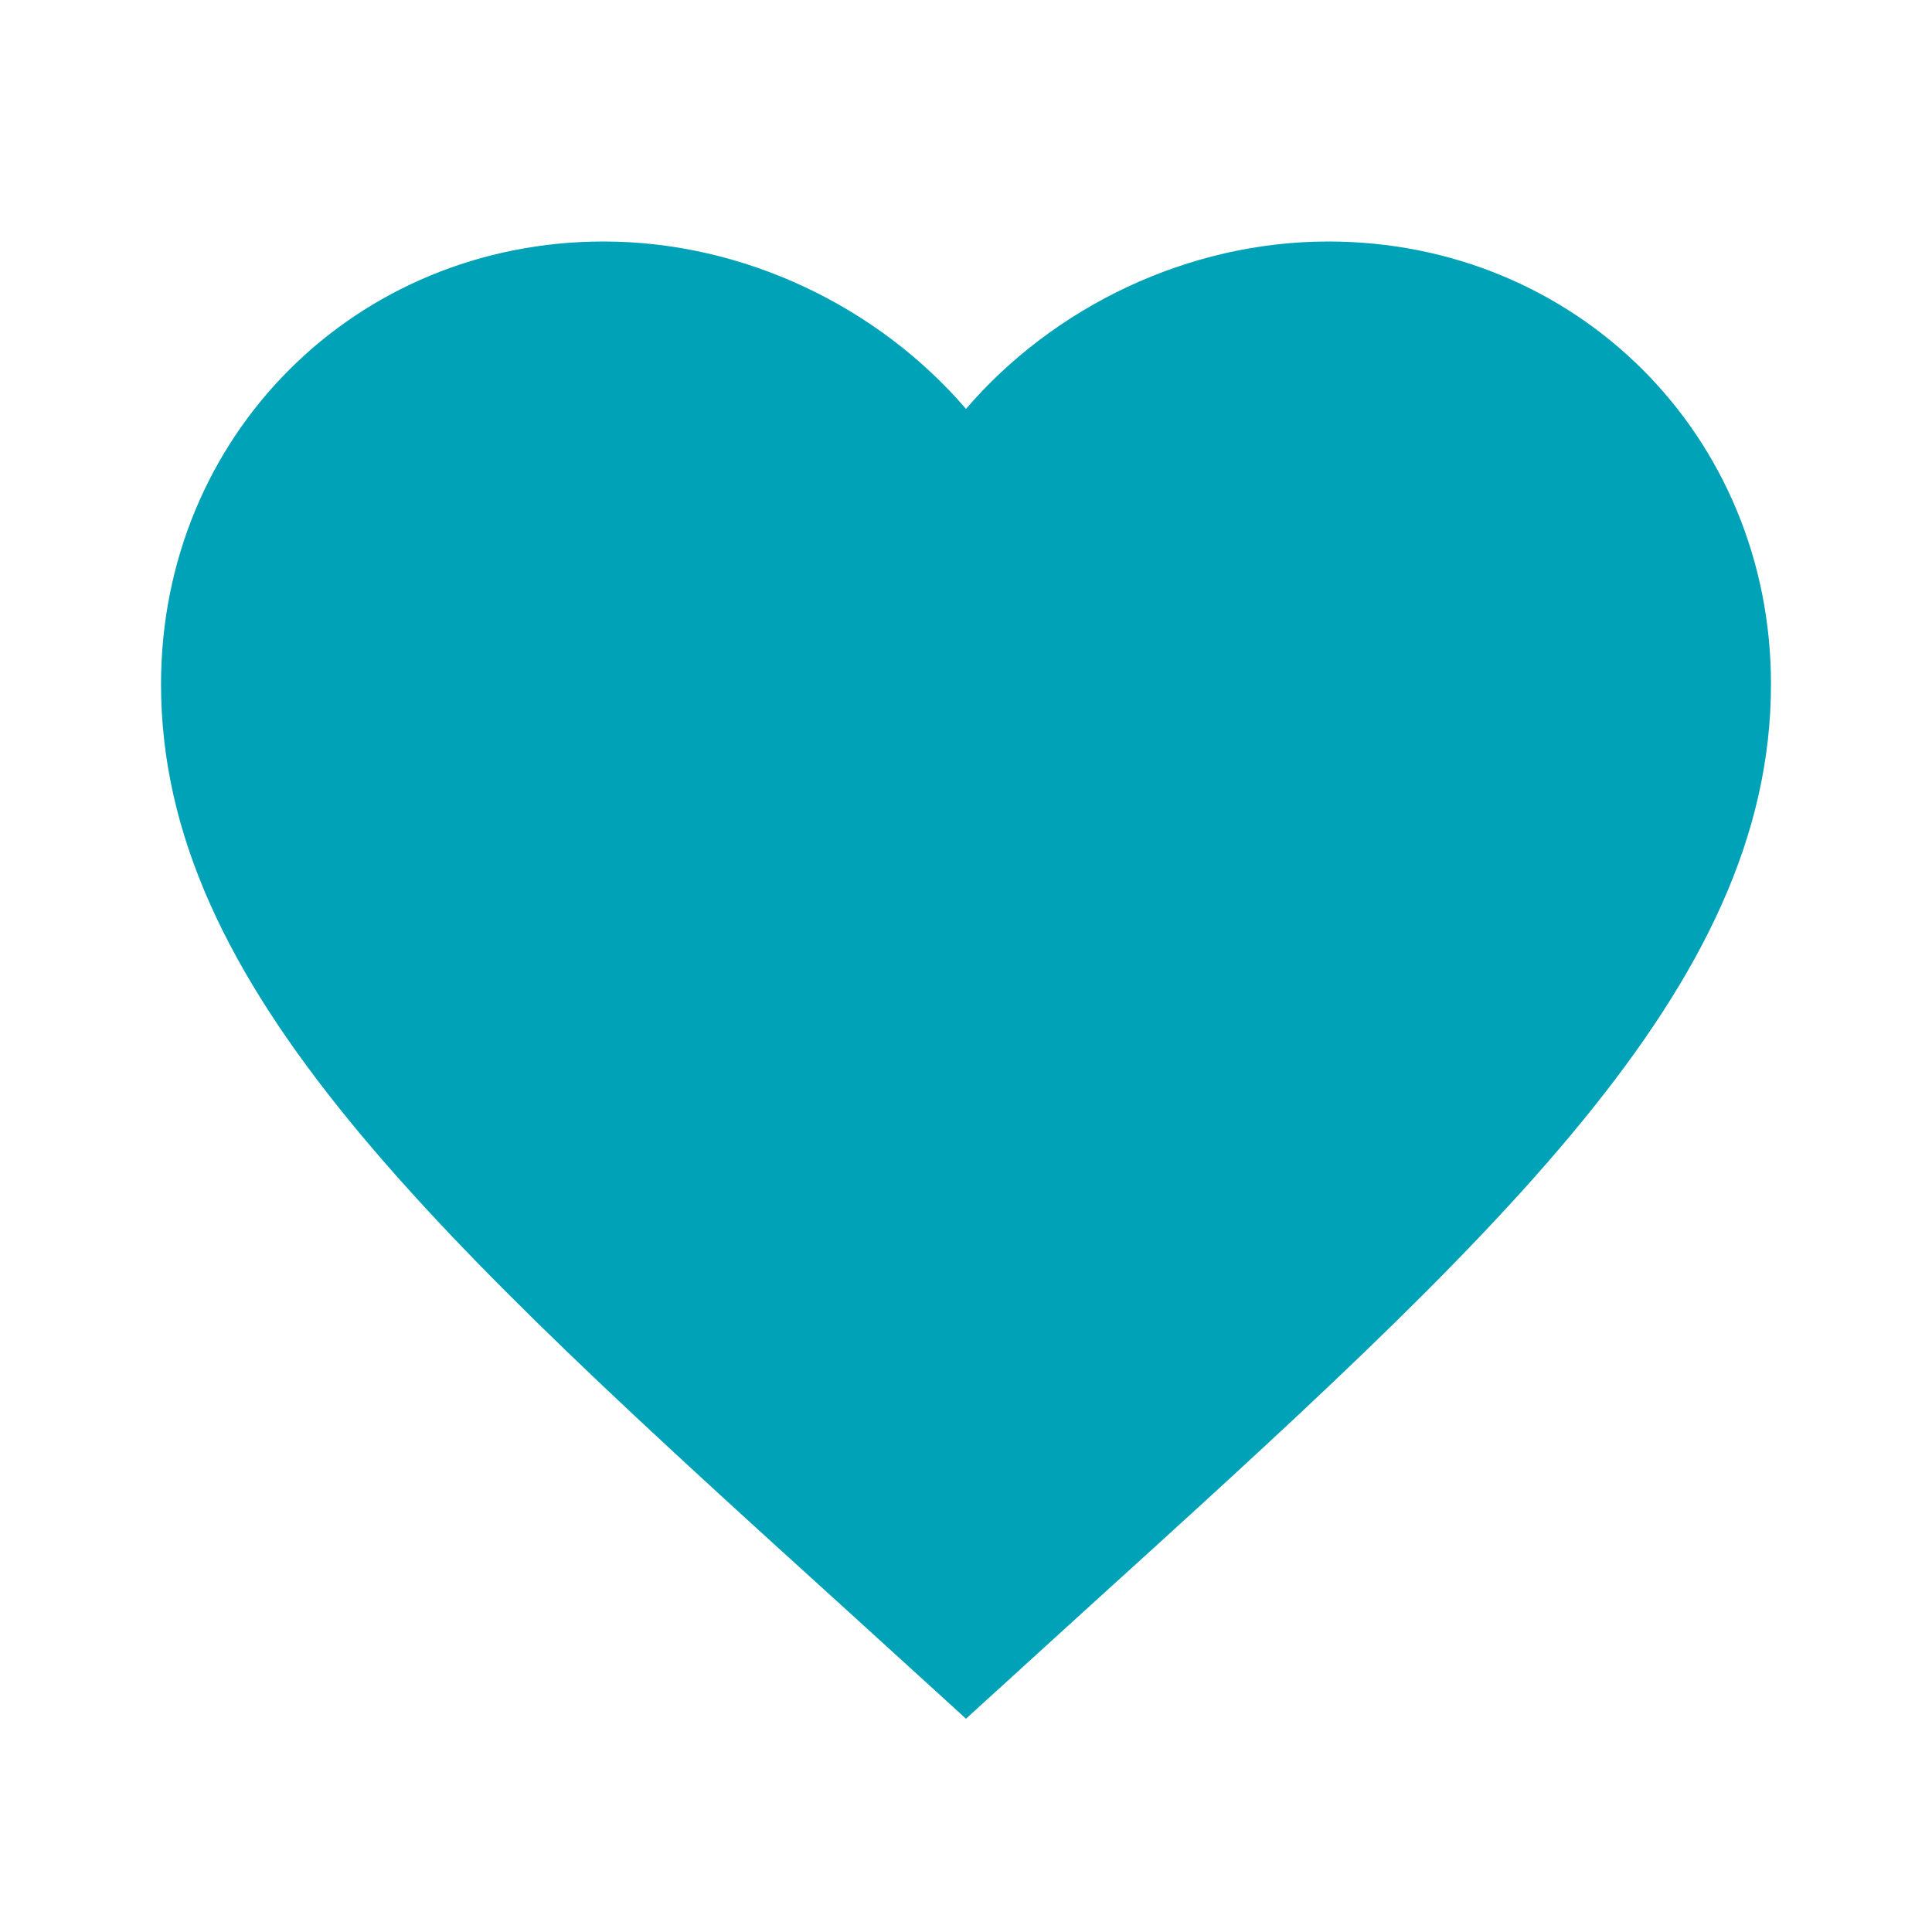 <svg width="20" height="20" viewBox="0 0 20 20" fill="none" xmlns="http://www.w3.org/2000/svg">
<path d="M10 17.792L8.792 16.692C4.5 12.8 1.667 10.225 1.667 7.083C1.667 4.508 3.683 2.5 6.25 2.5C7.7 2.5 9.092 3.175 10 4.233C10.908 3.175 12.3 2.5 13.75 2.5C16.317 2.5 18.333 4.508 18.333 7.083C18.333 10.225 15.5 12.8 11.208 16.692L10 17.792Z" fill="#00A2B7"/>
</svg>
